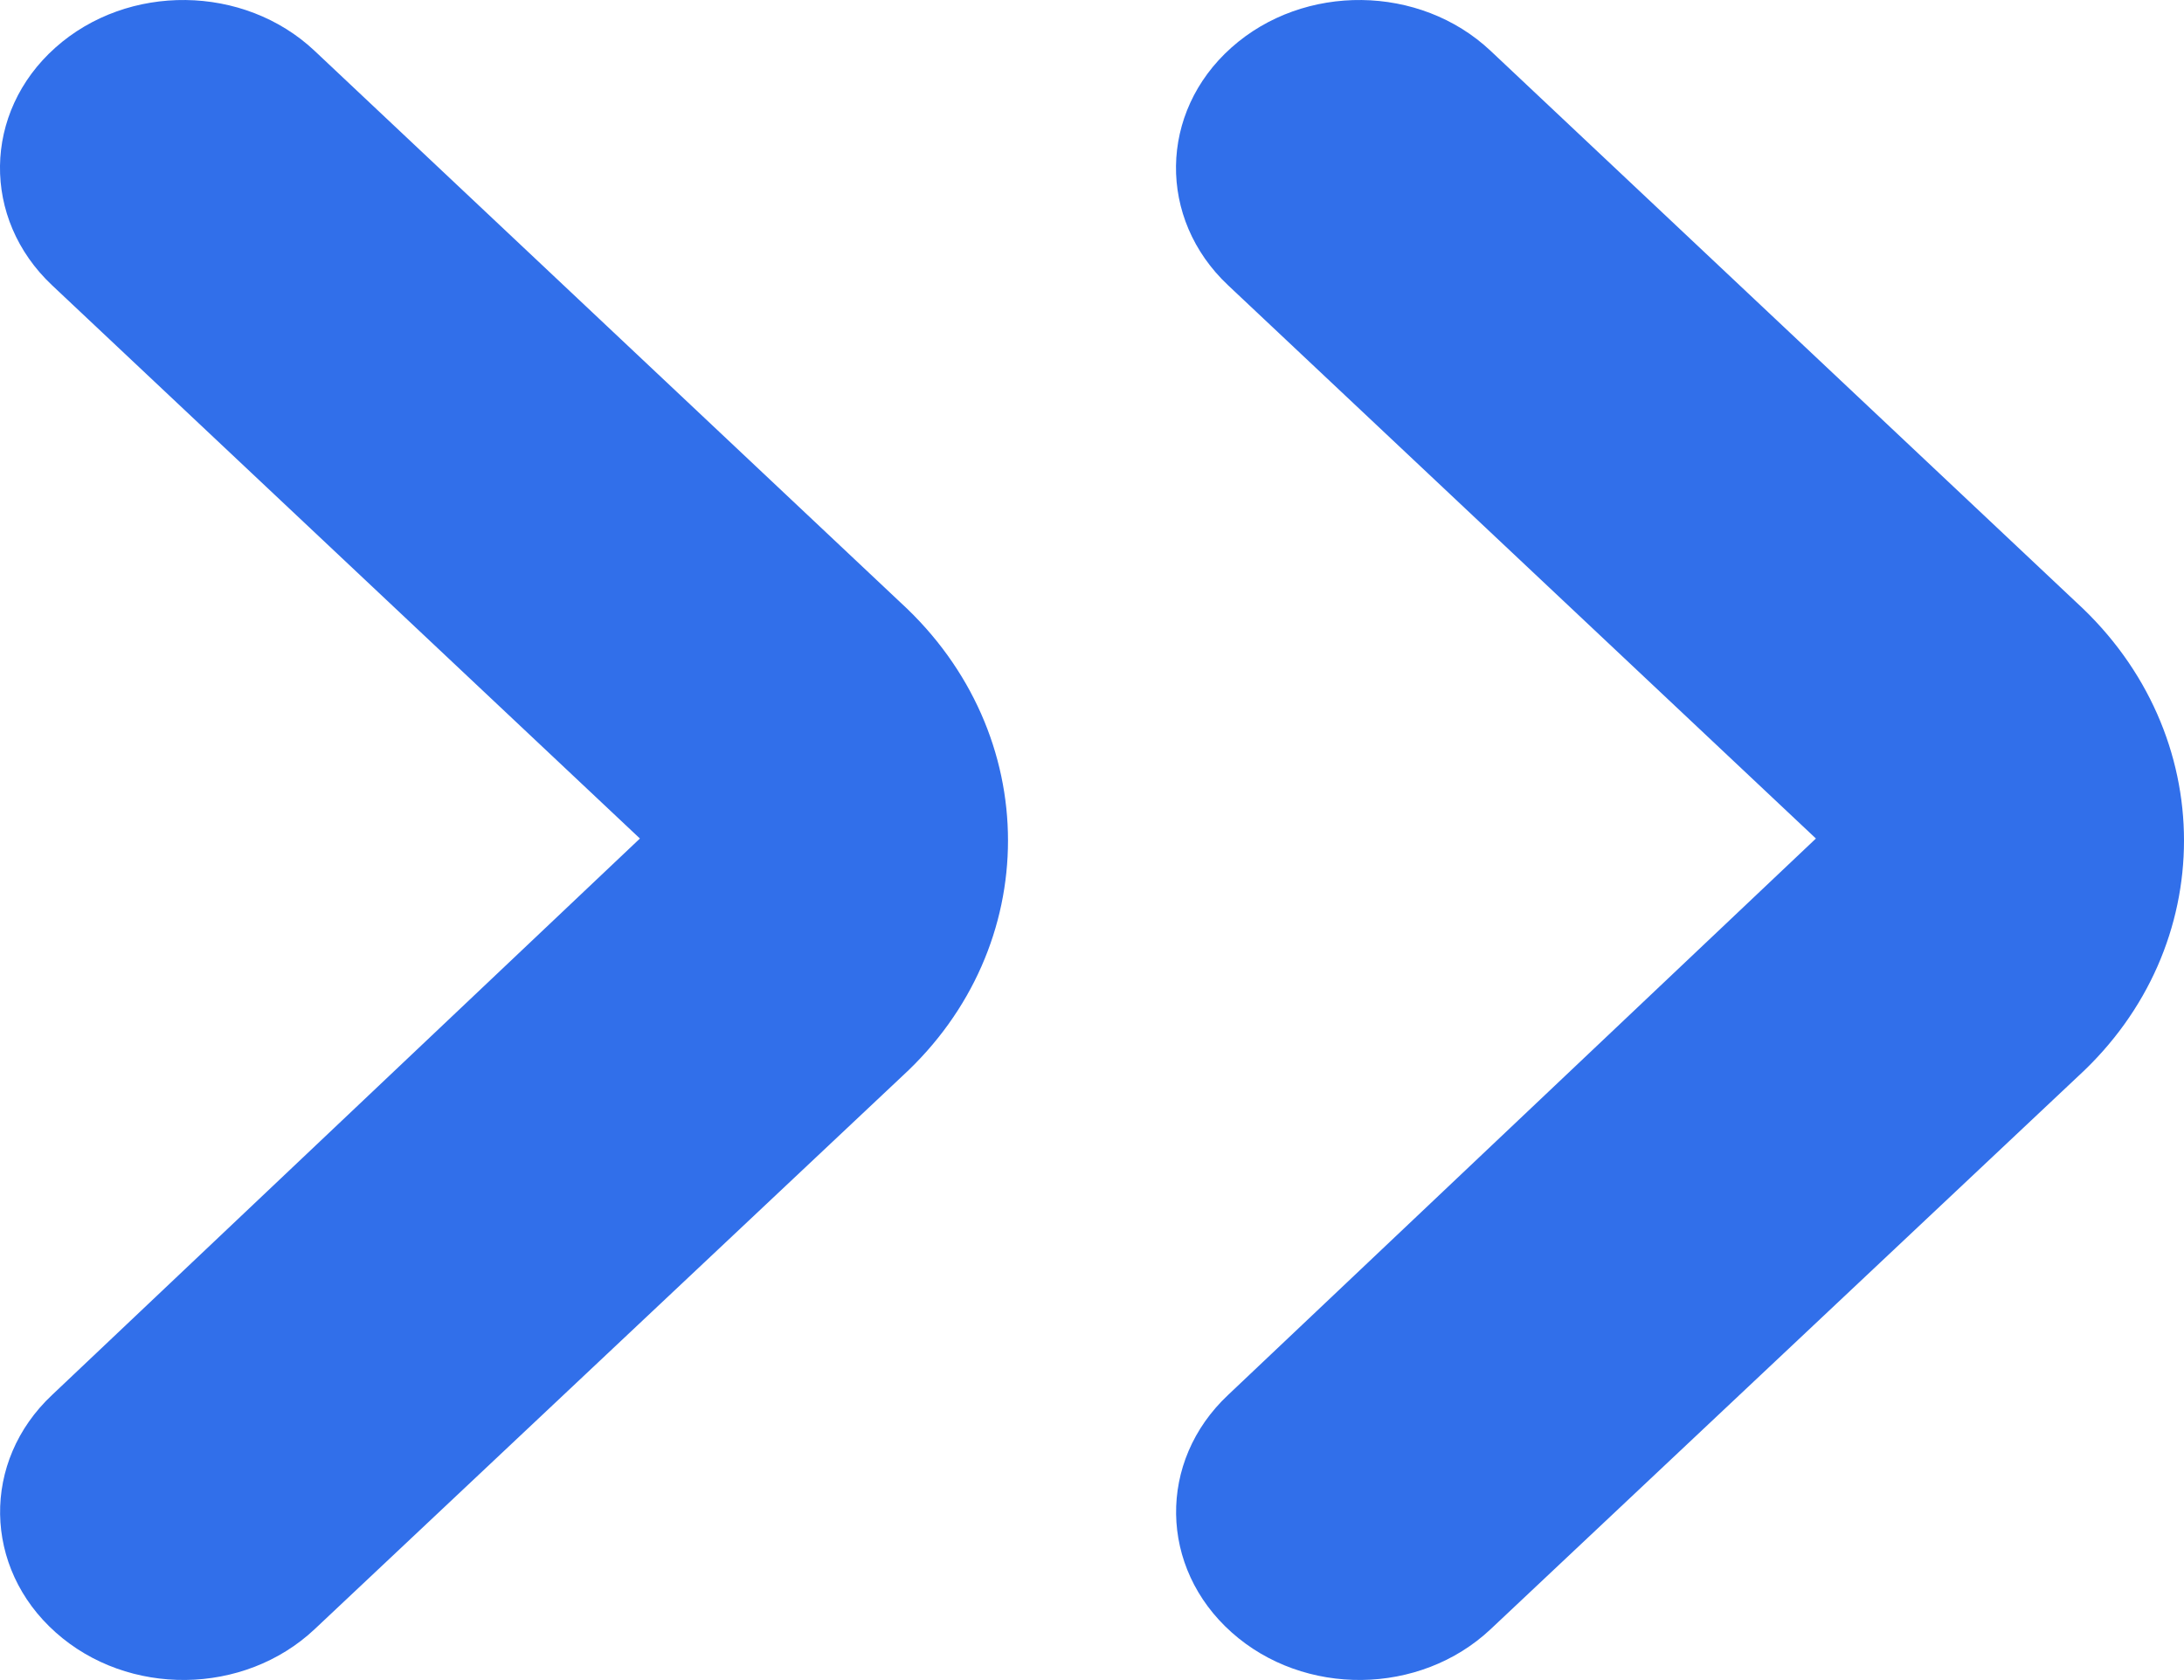 <svg width="13" height="10" viewBox="0 0 13 10" fill="none" xmlns="http://www.w3.org/2000/svg">
<path d="M7.329 0.284C7.761 -0.102 8.452 -0.093 8.872 0.302L12.36 3.586C12.787 3.977 13 4.49 13 5.003C13 5.513 12.79 6.02 12.371 6.405L8.873 9.697C8.452 10.093 7.762 10.101 7.331 9.716C6.899 9.331 6.889 8.698 7.31 8.303L10.809 4.991L7.31 1.698C6.889 1.302 6.898 0.669 7.329 0.284Z" fill="#316FEA"/>
<path d="M0.329 0.284C0.761 -0.102 1.452 -0.093 1.872 0.302L5.36 3.586C5.787 3.977 6 4.49 6 5.003C6 5.513 5.79 6.02 5.371 6.405L1.873 9.697C1.452 10.093 0.762 10.101 0.331 9.716C-0.101 9.331 -0.111 8.698 0.31 8.303L3.809 4.991L0.31 1.698C-0.111 1.302 -0.102 0.669 0.329 0.284Z" fill="#316FEA"/>
</svg>
